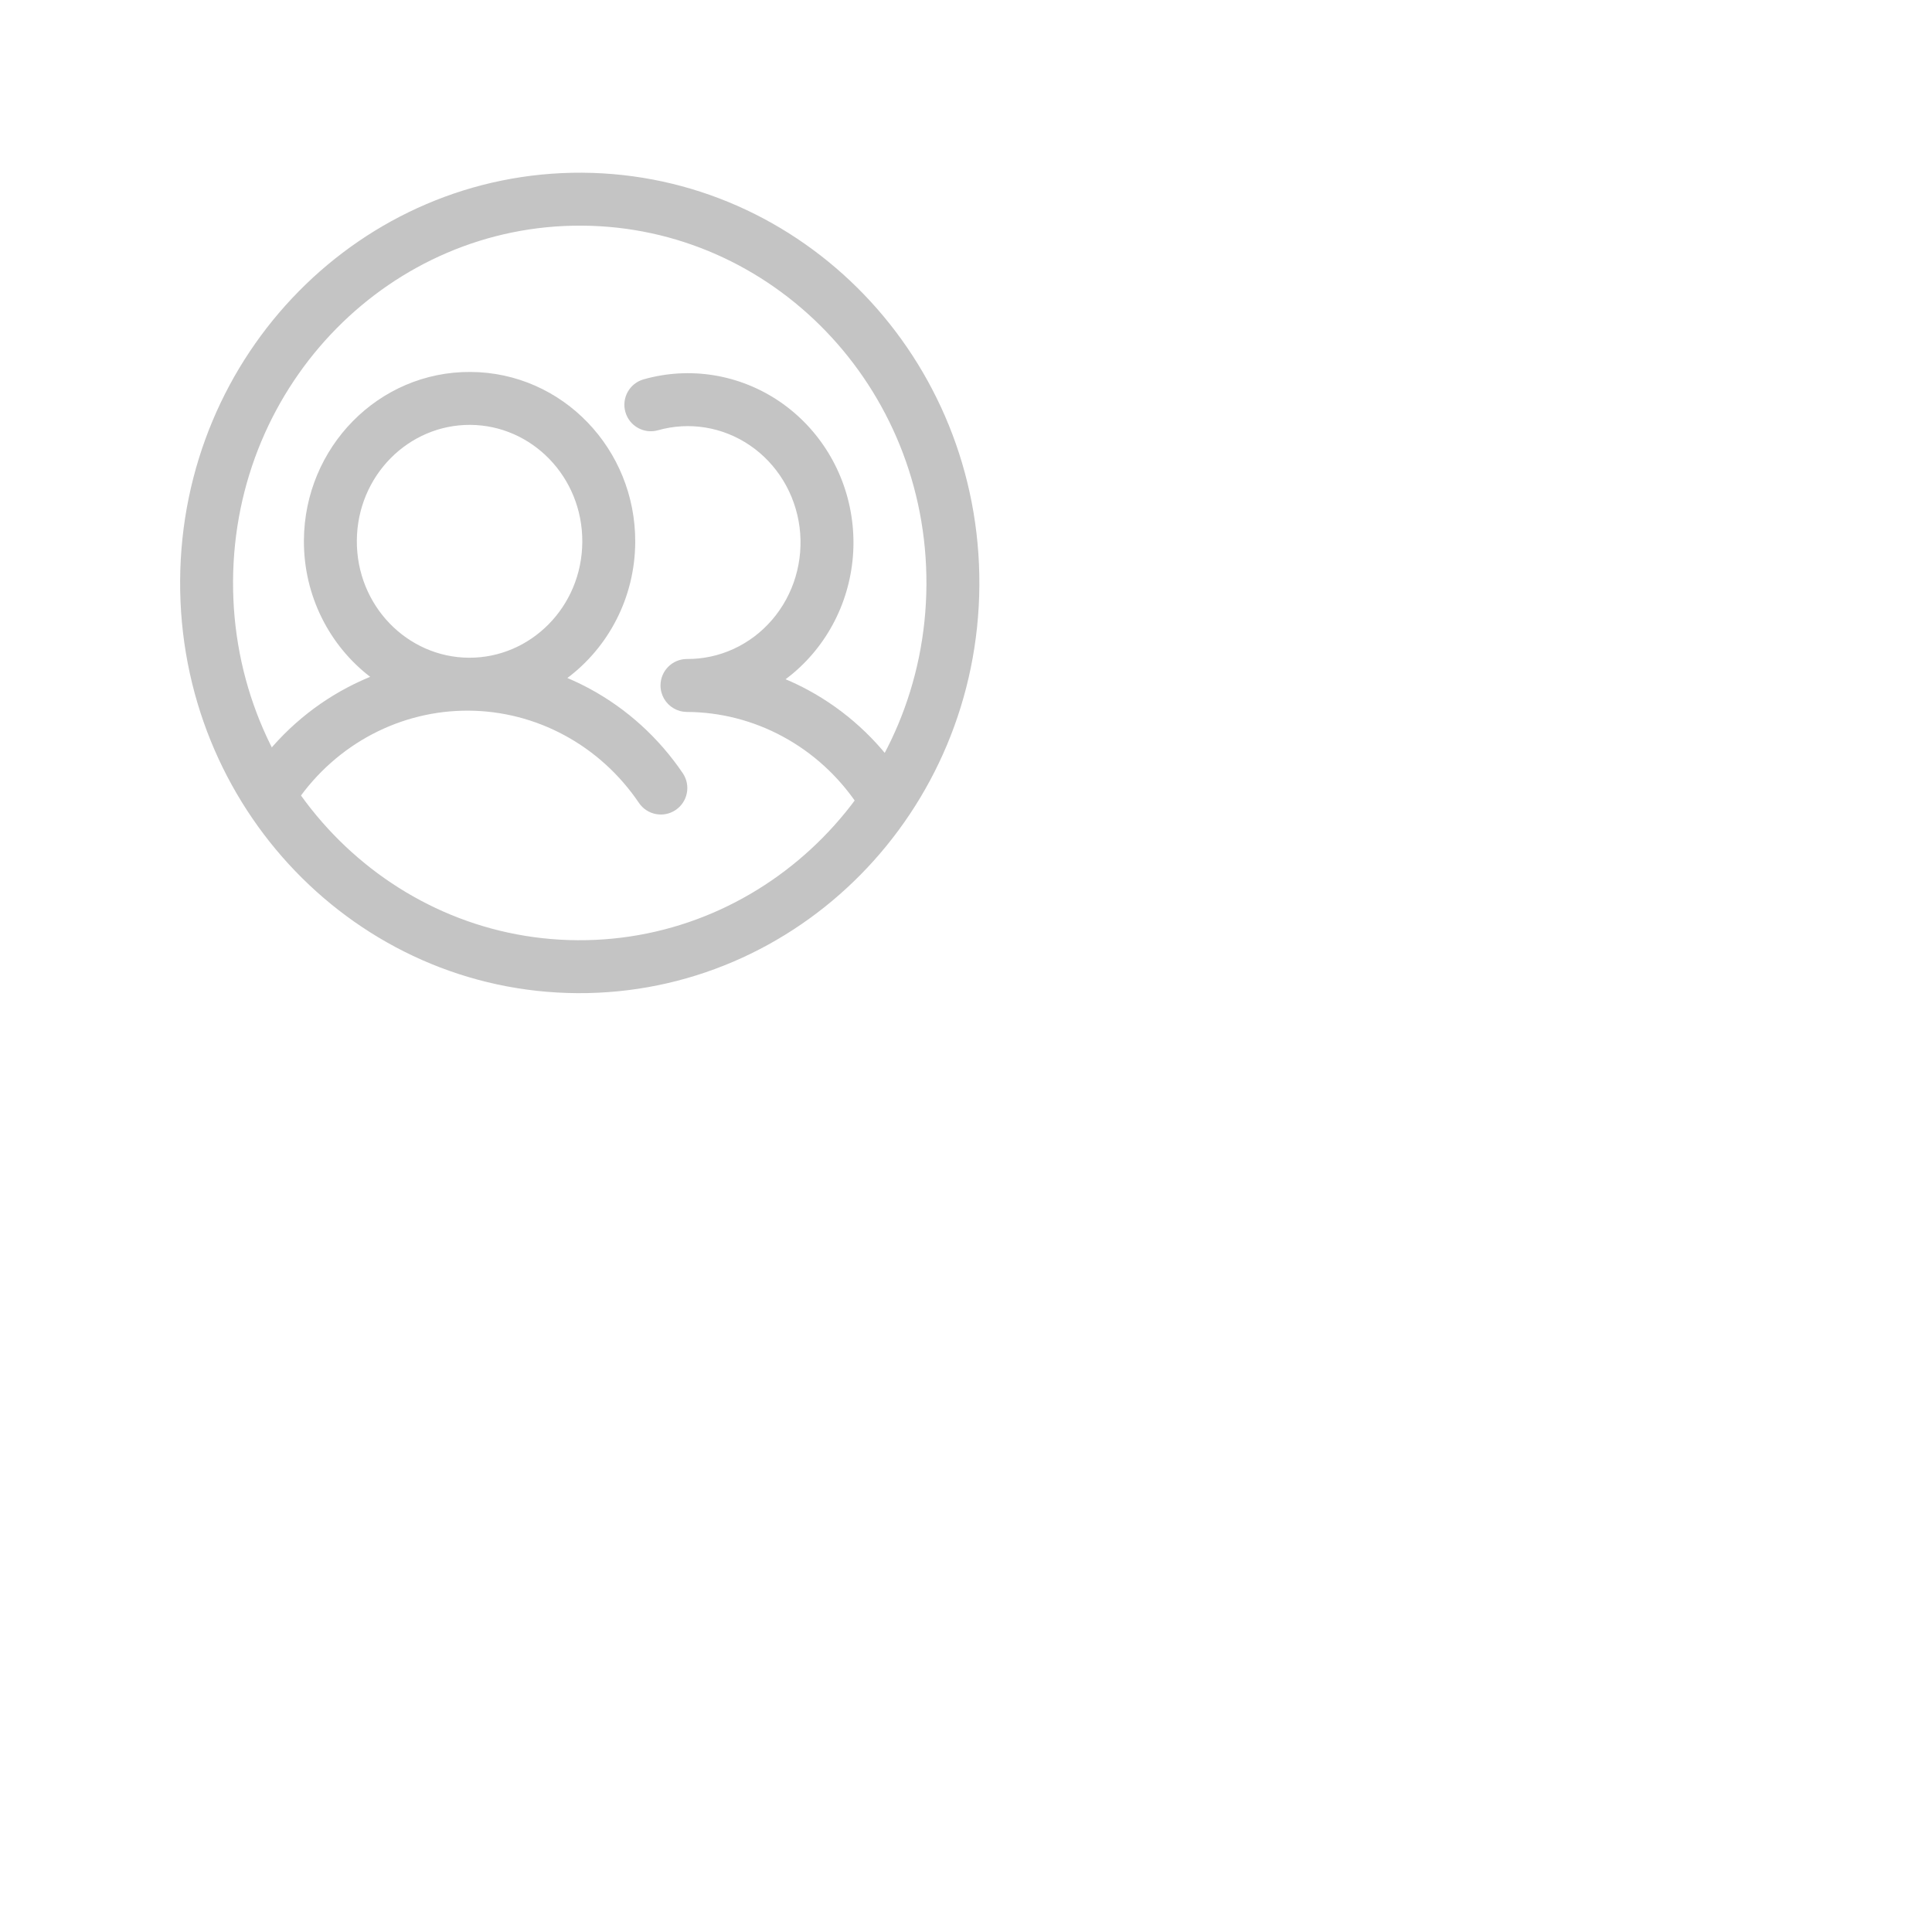 <svg width="73" height="73" viewBox="0 0 73 73" fill="none" xmlns="http://www.w3.org/2000/svg">
<!-- <path d="M0.634608 55.5019L0.916923 7.40222C0.939613 3.5363 4.09196 0.420738 7.95789 0.443429L56.0576 0.725744C62.2938 0.762347 65.3727 8.32053 60.9371 12.7043L12.5551 60.5217C8.11954 64.9055 0.598005 61.7381 0.634608 55.5019Z" fill="#C4C4C4"/> -->
<path fill-rule="evenodd" clip-rule="evenodd" d="M24.864 16.257C25.448 16.092 26.059 16.057 26.656 16.155C27.253 16.253 27.825 16.481 28.332 16.826C28.839 17.171 29.27 17.625 29.595 18.158C29.92 18.692 30.13 19.292 30.211 19.919C30.291 20.546 30.24 21.183 30.061 21.788C29.882 22.392 29.579 22.948 29.174 23.419C28.77 23.89 28.274 24.264 27.72 24.519C27.166 24.774 26.567 24.903 25.962 24.9C25.41 24.897 24.96 25.342 24.957 25.894C24.955 26.266 25.156 26.592 25.457 26.766C25.602 26.851 25.771 26.899 25.952 26.9C27.215 26.906 28.459 27.225 29.579 27.831C30.699 28.436 31.663 29.311 32.388 30.384C32.697 30.842 33.318 30.963 33.776 30.654C34.234 30.345 34.354 29.723 34.045 29.265C33.142 27.928 31.937 26.832 30.53 26.071C30.254 25.922 29.971 25.786 29.683 25.665C30.052 25.39 30.39 25.074 30.692 24.722C31.282 24.035 31.72 23.229 31.978 22.357C32.237 21.485 32.311 20.567 32.194 19.664C32.078 18.761 31.775 17.893 31.303 17.118C30.832 16.344 30.203 15.68 29.457 15.172C28.711 14.665 27.866 14.326 26.979 14.181C26.092 14.036 25.185 14.088 24.32 14.333C23.788 14.483 23.479 15.036 23.63 15.567C23.78 16.099 24.333 16.407 24.864 16.257ZM13.483 20.428C13.498 17.973 15.441 16.04 17.769 16.054C20.096 16.067 22.017 18.023 22.002 20.478C21.988 22.932 20.045 24.865 17.717 24.852C15.389 24.838 13.469 22.882 13.483 20.428ZM17.78 14.054C14.299 14.033 11.504 16.907 11.483 20.416C11.471 22.513 12.452 24.395 13.987 25.574C13.698 25.692 13.414 25.825 13.136 25.971C11.72 26.715 10.502 27.797 9.583 29.122C9.269 29.576 9.381 30.198 9.835 30.513C10.289 30.828 10.912 30.715 11.227 30.261C11.965 29.197 12.939 28.334 14.066 27.741C15.194 27.149 16.441 26.844 17.704 26.852C18.968 26.859 20.212 27.178 21.332 27.784C22.452 28.389 23.416 29.264 24.142 30.337C24.451 30.794 25.073 30.914 25.53 30.605C25.988 30.295 26.108 29.674 25.799 29.216C24.895 27.88 23.69 26.785 22.283 26.024C22.007 25.875 21.725 25.74 21.438 25.618C22.986 24.457 23.99 22.587 24.002 20.489C24.023 16.98 21.262 14.074 17.78 14.054Z" fill="#C4C4C4" />
<path d="M36.005 22.109C35.958 30.141 29.583 36.571 21.82 36.526C14.058 36.48 7.759 29.976 7.806 21.943C7.853 13.91 14.228 7.481 21.991 7.526C29.753 7.572 36.052 14.076 36.005 22.109Z" stroke="#c4c4c4" stroke-width="2"/>
</svg>

